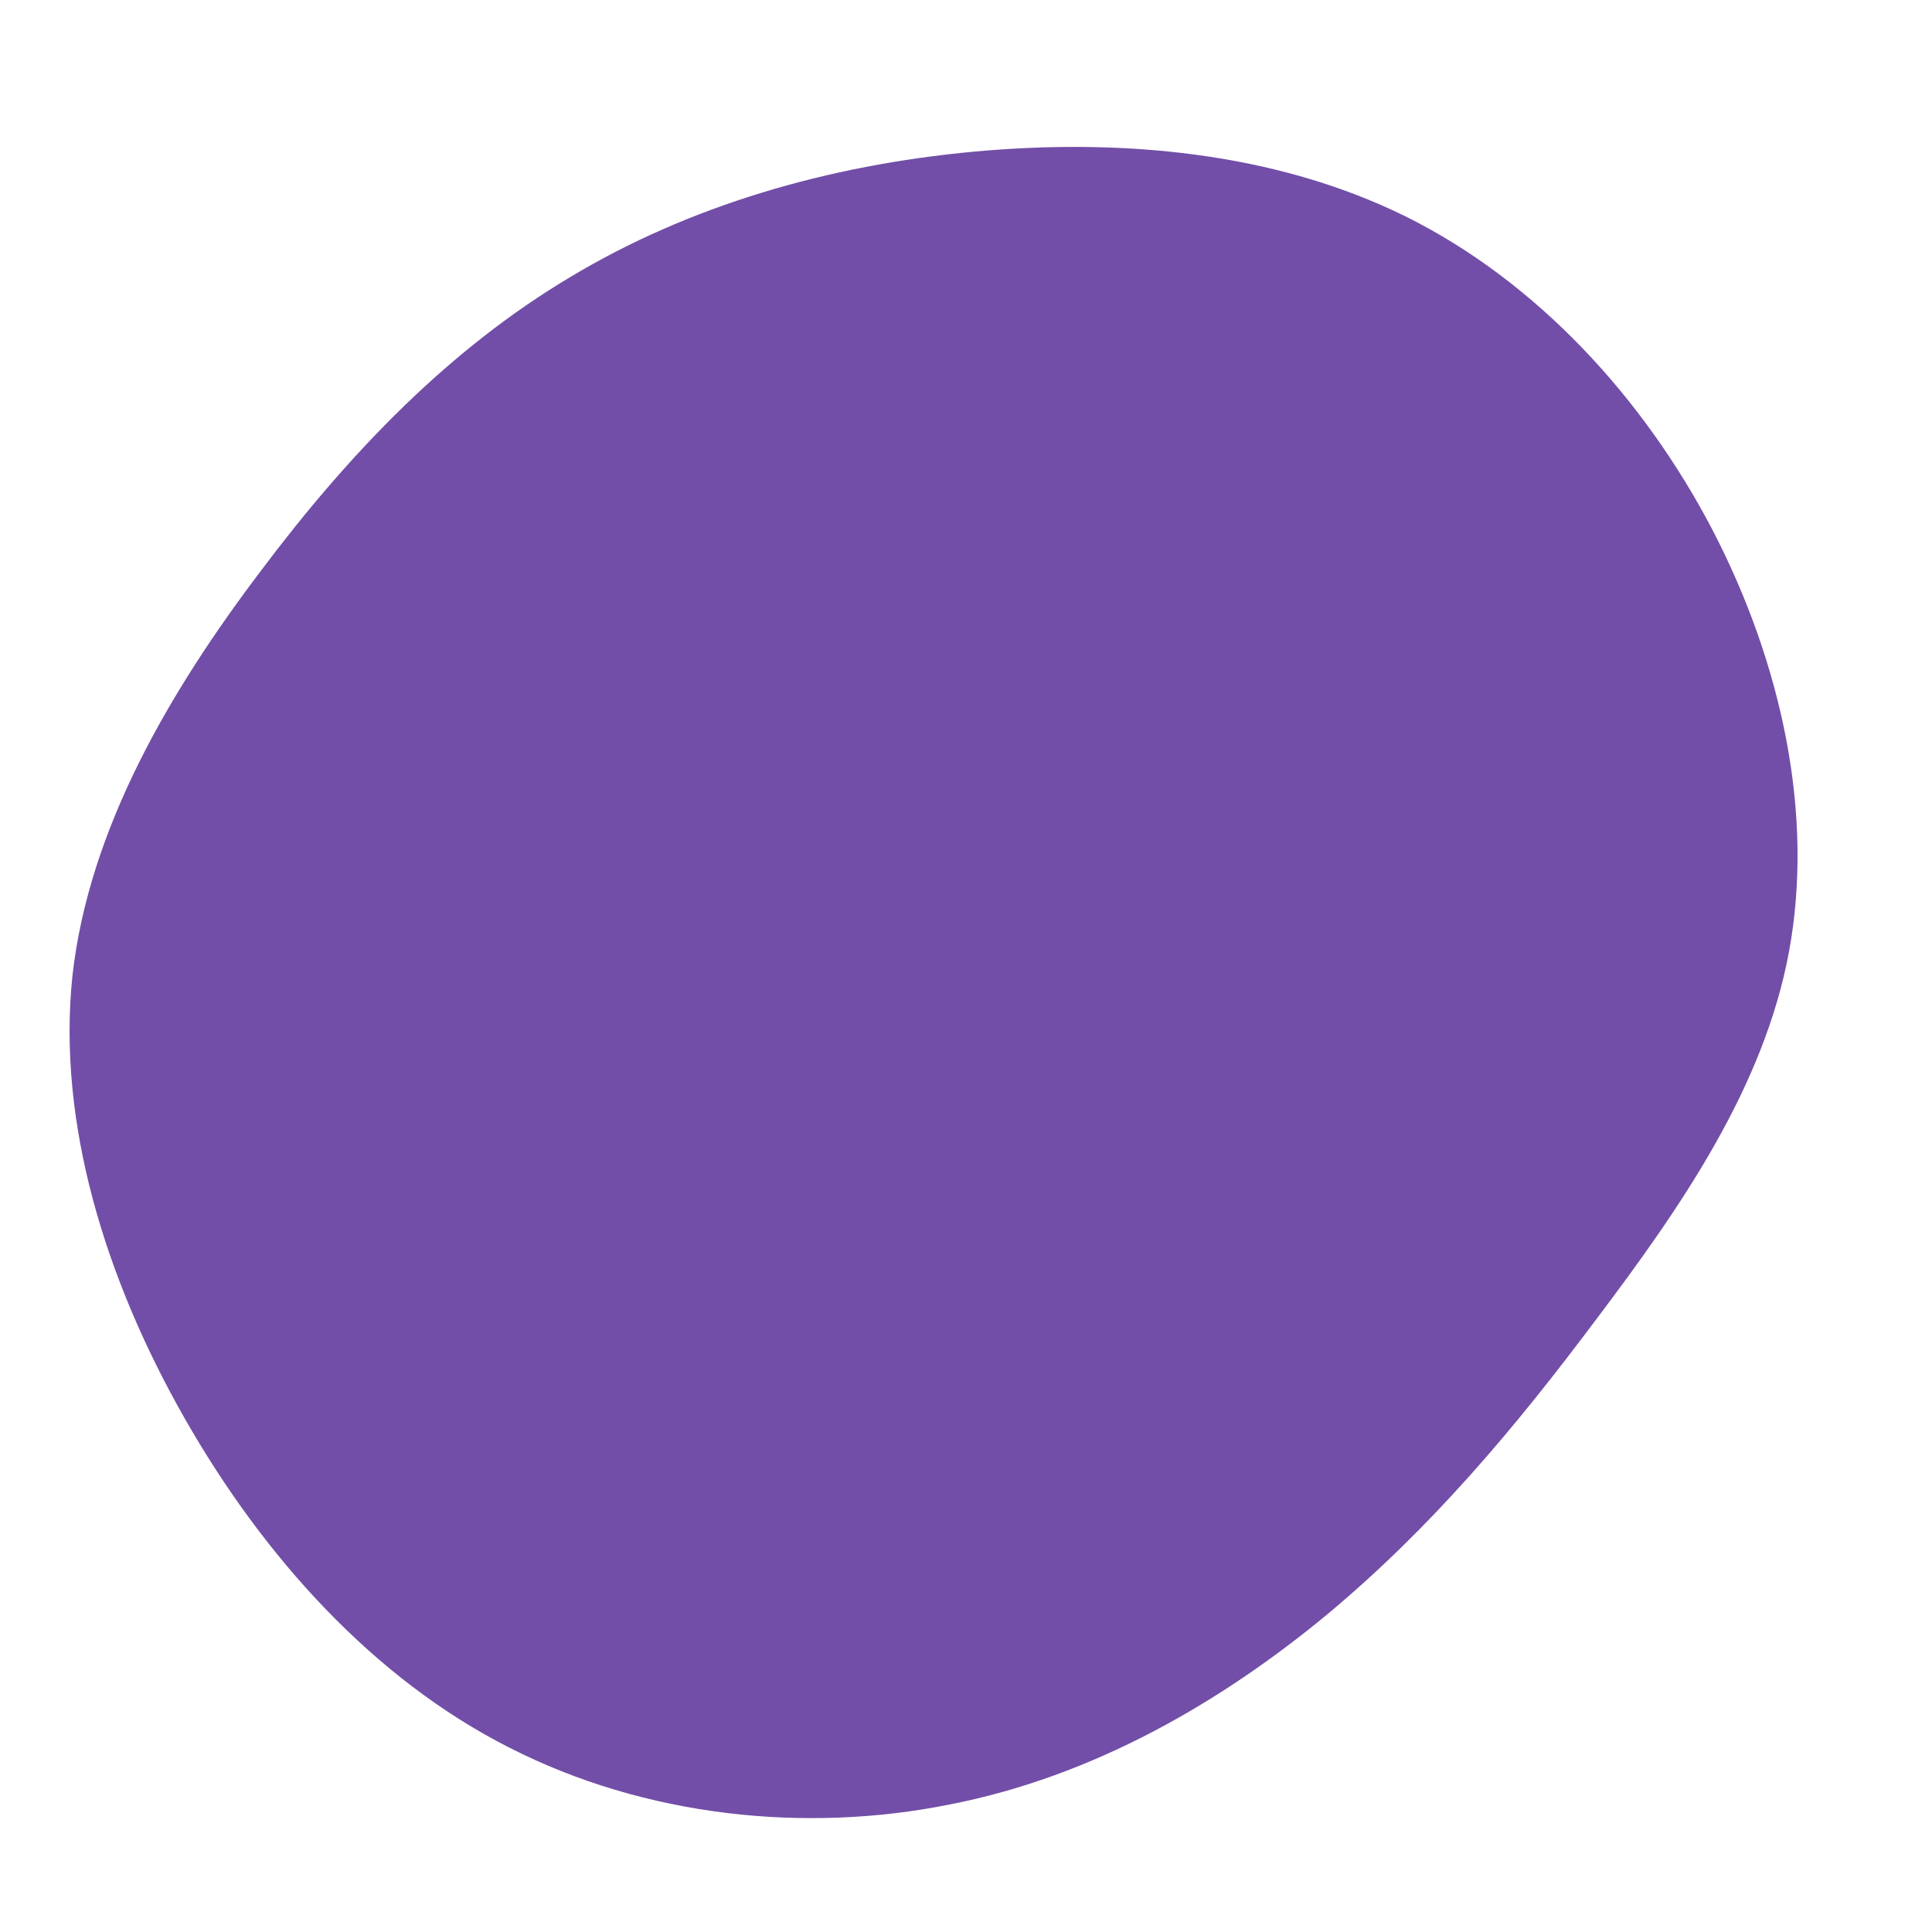 <svg viewBox="0 0 200 200" xmlns="http://www.w3.org/2000/svg">
  <path fill="#724EA8" d="M45.5,-77.6C59,-70.9,70.1,-58.9,77.3,-45.1C84.5,-31.2,87.8,-15.6,85.2,-1.5C82.6,12.6,73.9,25.1,65.3,36.5C56.7,48,48.1,58.2,37.3,67.2C26.4,76.2,13.2,83.9,-1.7,86.8C-16.6,89.8,-33.2,88.1,-47.3,80.9C-61.3,73.8,-72.7,61.2,-80.9,46.8C-89.1,32.4,-94.1,16.2,-92.5,1C-90.8,-14.2,-82.4,-28.5,-73,-40.9C-63.7,-53.3,-53.4,-63.9,-41,-71.3C-28.7,-78.7,-14.3,-82.9,0.8,-84.3C16,-85.7,31.9,-84.3,45.5,-77.6Z" transform="translate(100 100)" />
</svg>
